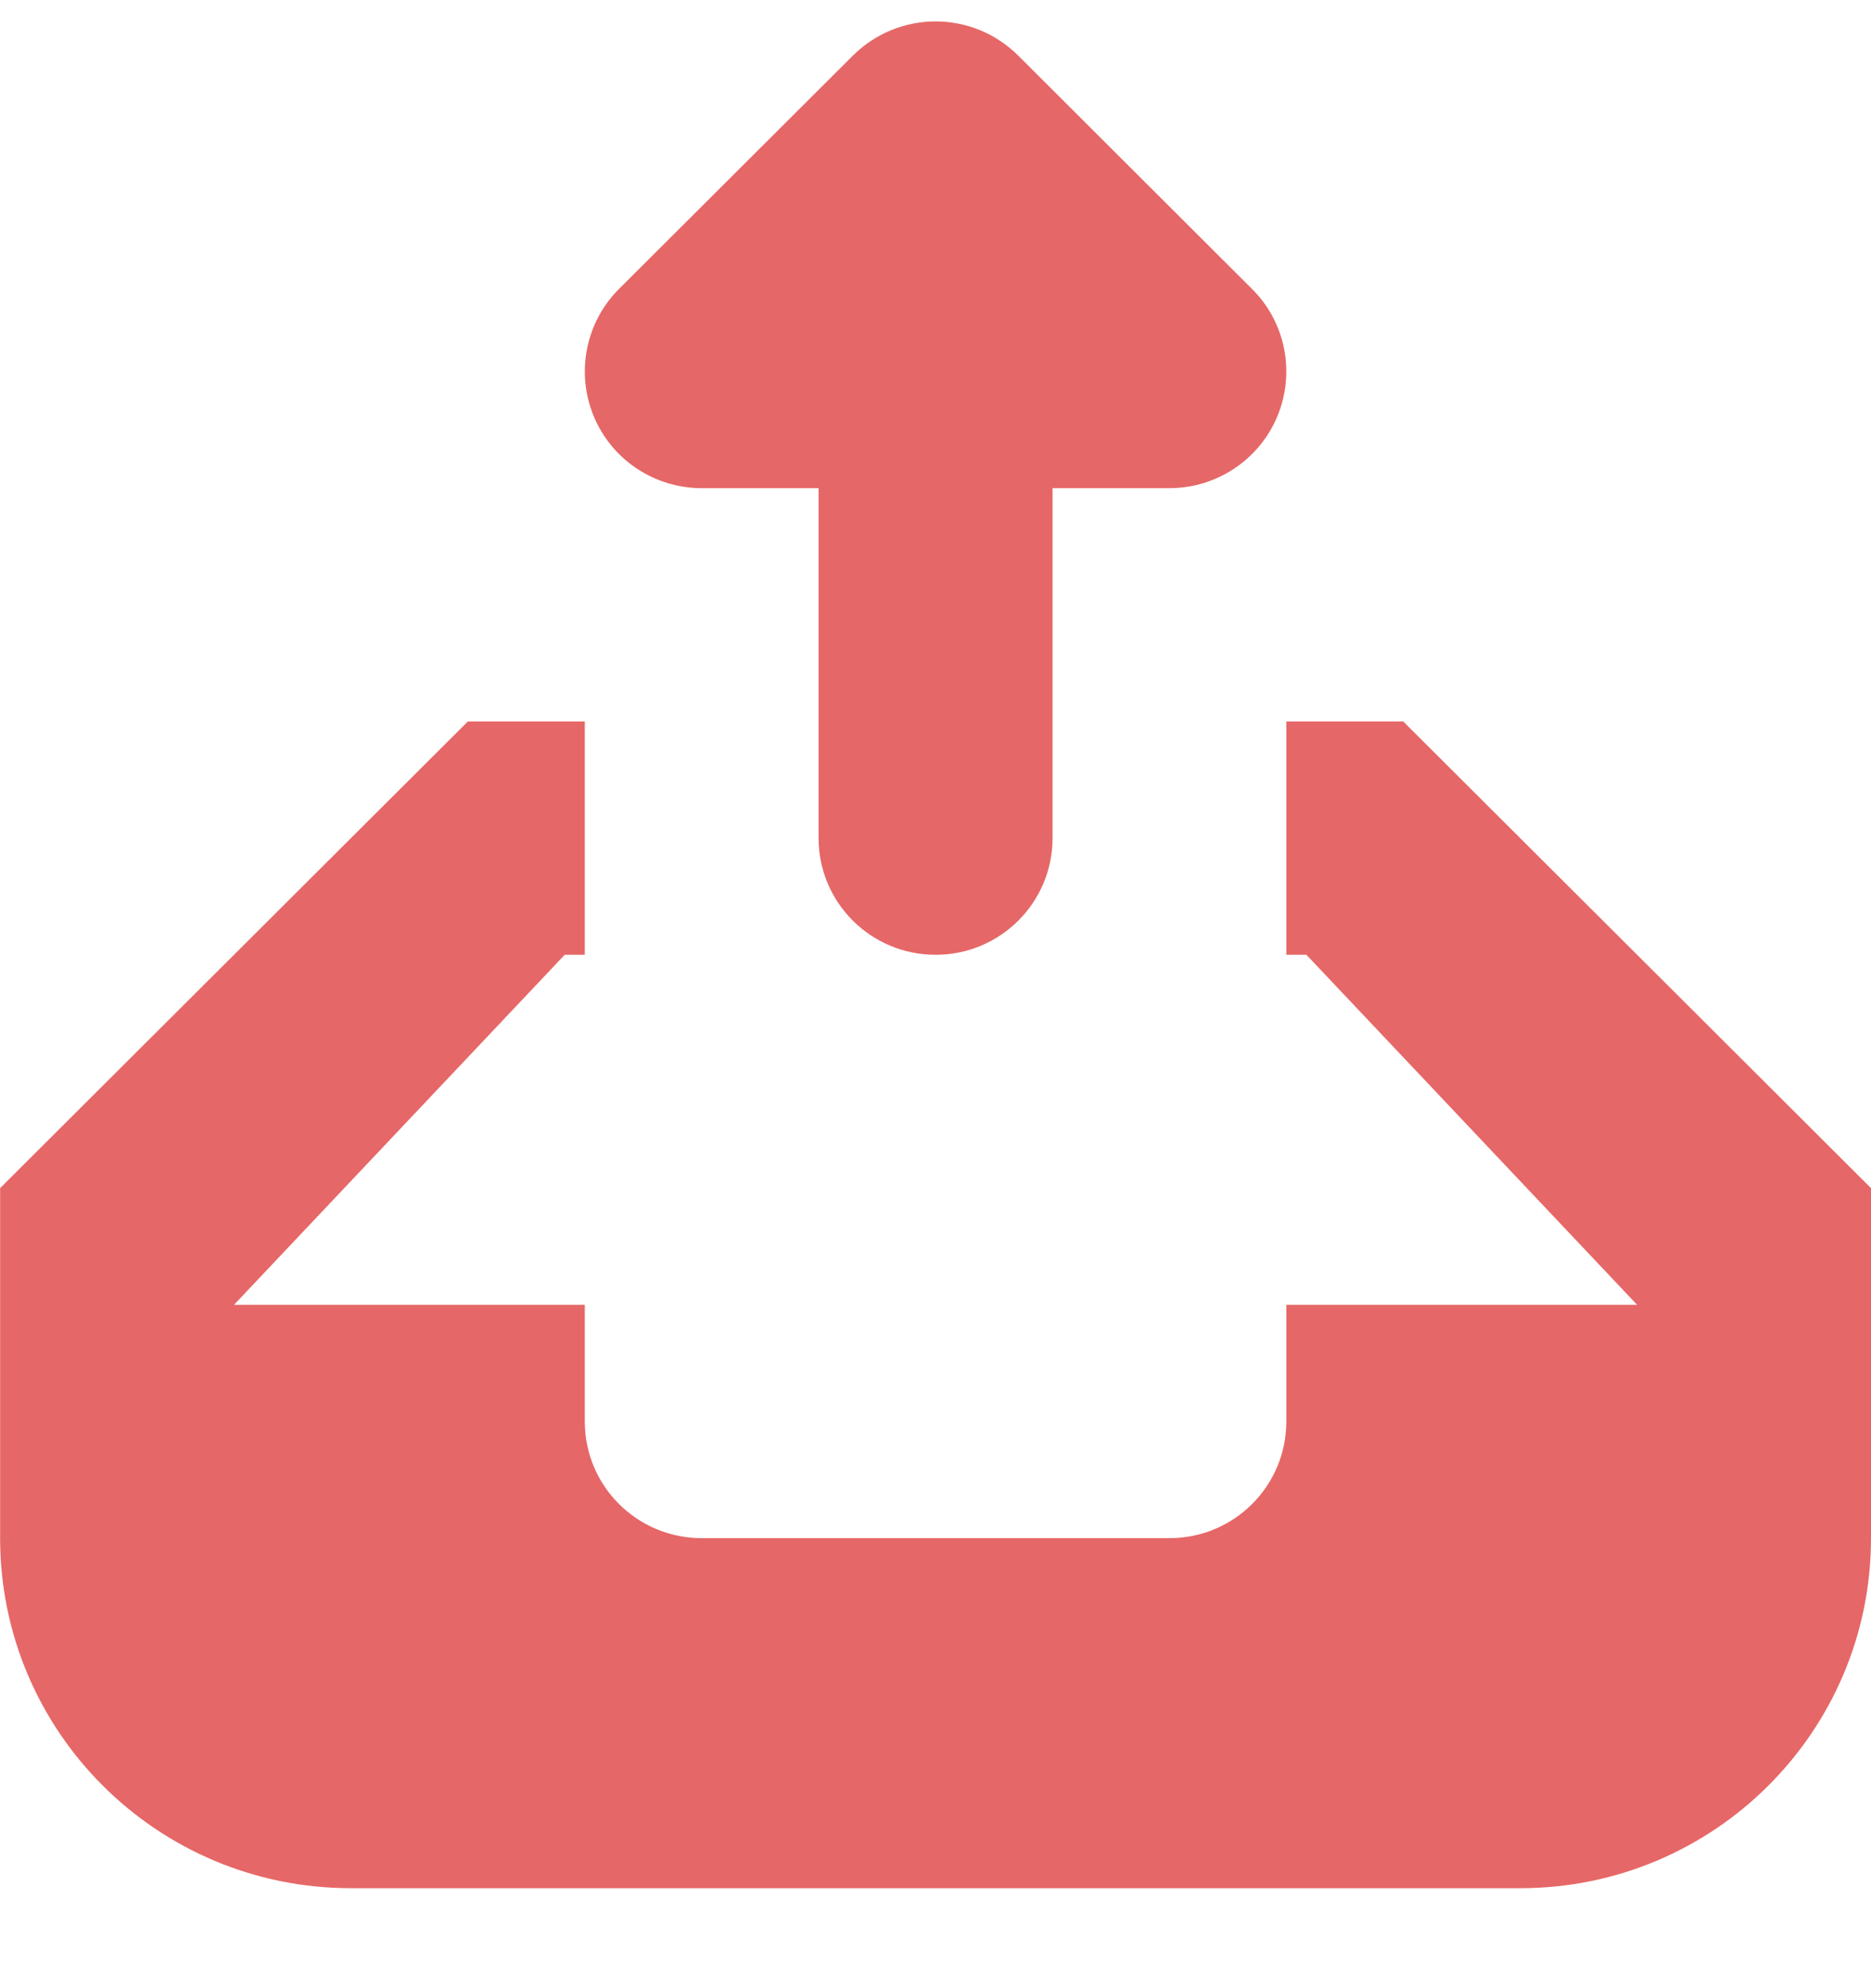 <?xml version="1.0" encoding="utf-8"?><!DOCTYPE svg PUBLIC "-//W3C//DTD SVG 1.1//EN" "http://www.w3.org/Graphics/SVG/1.1/DTD/svg11.dtd"><svg version="1.1" baseProfile="full" xmlns="http://www.w3.org/2000/svg" xmlns:xlink="http://www.w3.org/1999/xlink" xmlns:ev="http://www.w3.org/2001/xml-events"   height="17px"   width="16px" ><path fill="rgb( 230, 103, 103 )" d="M13.001,16.145 C13.001,16.145 3.001,16.145 3.001,16.145 C1.343,16.145 0.001,14.805 0.001,13.152 C0.001,13.152 0.001,10.159 0.001,10.159 C0.001,10.159 4.001,6.169 4.001,6.169 C4.001,6.169 5.001,6.169 5.001,6.169 C5.001,6.169 5.001,8.164 5.001,8.164 C5.001,8.164 4.829,8.164 4.829,8.164 C4.829,8.164 2.001,11.157 2.001,11.157 C2.001,11.157 5.001,11.157 5.001,11.157 C5.001,11.157 5.001,12.155 5.001,12.155 C5.001,12.706 5.448,13.152 6.001,13.152 C6.001,13.152 10.001,13.152 10.001,13.152 C10.553,13.152 11,12.706 11,12.155 C11,12.155 11,11.157 11,11.157 C11,11.157 14,11.157 14,11.157 C14,11.157 11.172,8.164 11.172,8.164 C11.172,8.164 11,8.164 11,8.164 C11,8.164 11,6.169 11,6.169 C11,6.169 12,6.169 12,6.169 C12,6.169 16,10.159 16,10.159 C16,10.159 16,13.152 16,13.152 C16,14.805 14.658,16.145 13.001,16.145 ZM10.001,4.174 C10.001,4.174 9.001,4.174 9.001,4.174 C9.001,4.174 9.001,7.166 9.001,7.166 C9.001,7.718 8.553,8.164 8.001,8.164 C7.448,8.164 7,7.718 7,7.166 C7,7.166 7,4.174 7,4.174 C7,4.174 6.001,4.174 6.001,4.174 C5.596,4.174 5.231,3.931 5.077,3.558 C4.923,3.186 5.008,2.756 5.293,2.471 C5.293,2.471 7.293,0.476 7.293,0.476 C7.489,0.281 7.745,0.183 8.001,0.183 C8.256,0.183 8.512,0.281 8.708,0.476 C8.708,0.476 10.707,2.471 10.707,2.471 C10.994,2.756 11.078,3.185 10.924,3.558 C10.77,3.93 10.405,4.174 10.001,4.174 Z "/></svg>
